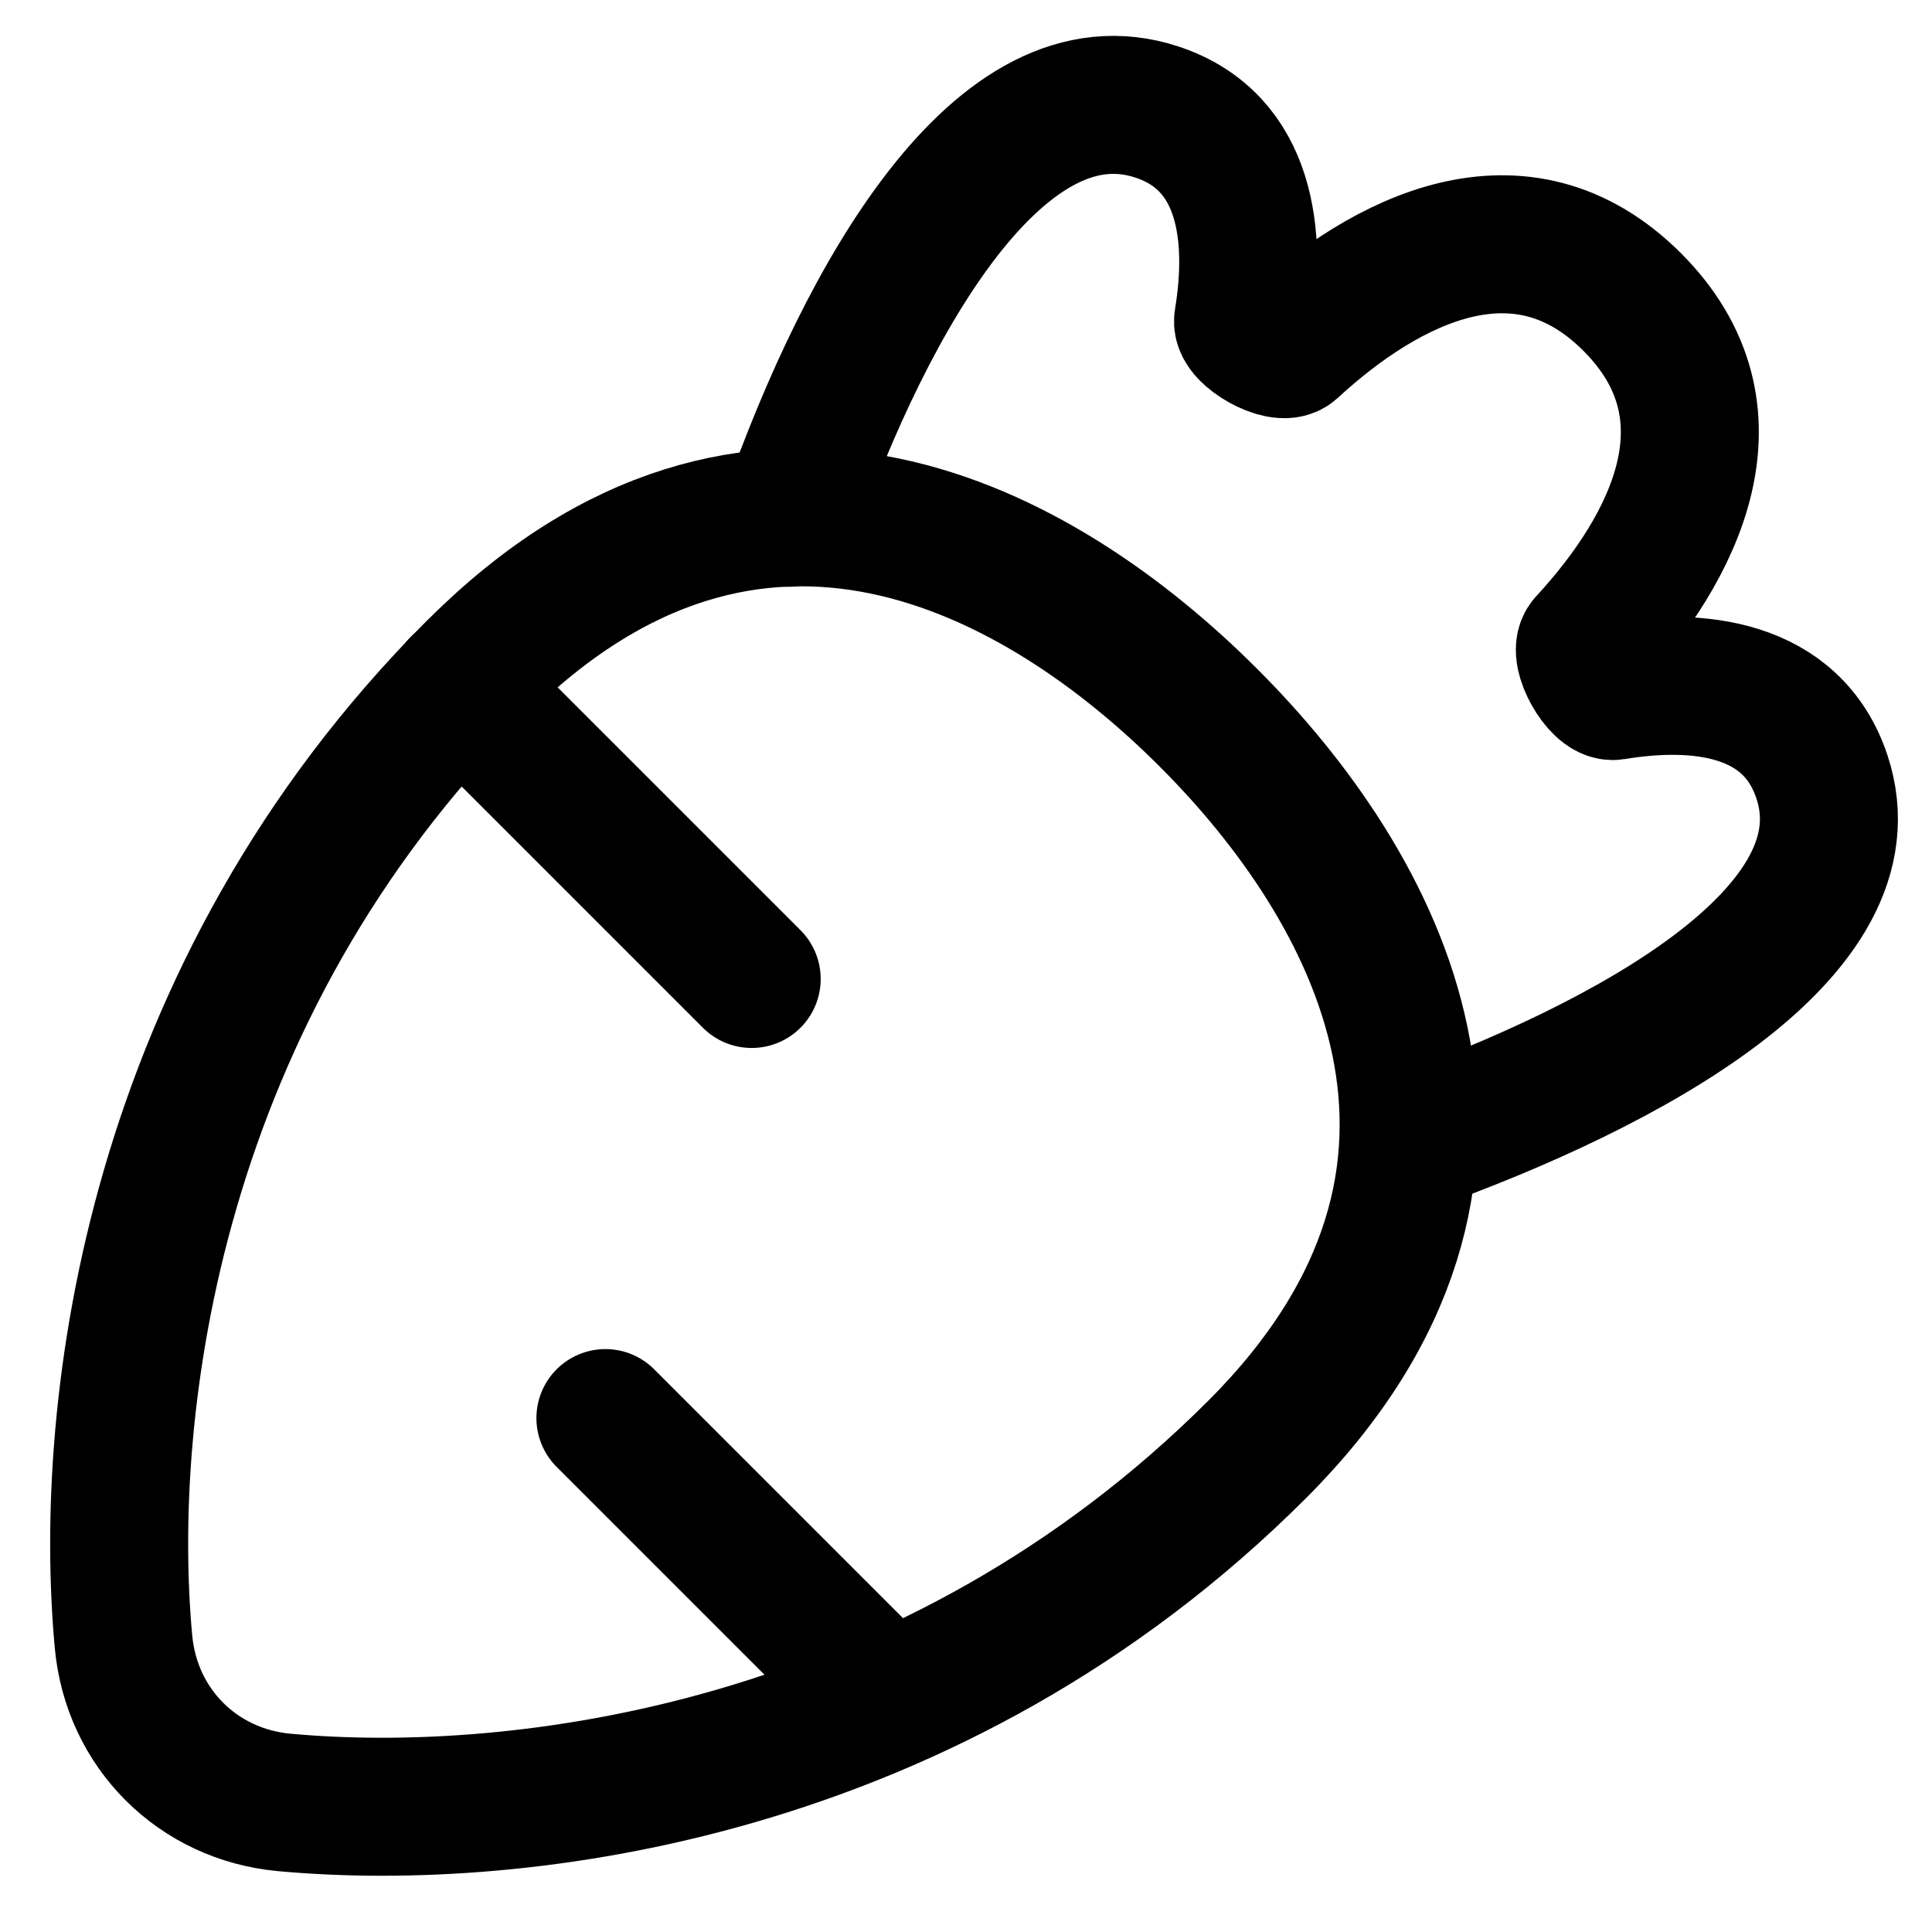<svg xmlns="http://www.w3.org/2000/svg" fill="none" viewBox="0 0 14 14" id="Carrot--Streamline-Flex">
  <desc>
    Carrot Streamline Icon: https://streamlinehq.com
  </desc>
  <g id="carrot--vegetable-carrot">
    <path id="Vector 592" stroke="#000000" stroke-linecap="round" stroke-linejoin="round" d="M5.719 3.752C6.284 2.145 7.254 0.435 8.387 0.813c0.648 0.216 0.722 0.897 0.621 1.508 -0.016 0.097 0.276 0.26 0.348 0.194 0.691 -0.637 1.666 -1.131 2.471 -0.327 0.804 0.804 0.311 1.78 -0.327 2.471 -0.067 0.072 0.097 0.363 0.194 0.348 0.611 -0.101 1.292 -0.028 1.508 0.621 0.377 1.129 -1.407 2.091 -2.99 2.658" stroke-width="1"></path>
    <path id="Vector 591" stroke="#000000" stroke-linecap="round" stroke-linejoin="round" d="M3.452 4.846C1.106 7.193 0.738 10.189 0.895 11.897c0.058 0.627 0.537 1.106 1.164 1.164 1.708 0.157 4.704 -0.212 7.051 -2.558 2.02 -2.02 0.859 -4.091 -0.354 -5.303 -1.212 -1.212 -3.283 -2.374 -5.303 -0.354Z" stroke-width="1"></path>
    <path id="Vector 593" stroke="#000000" stroke-linecap="round" stroke-linejoin="round" d="M3.326 4.973 5.447 7.094" stroke-width="1"></path>
    <path id="Vector 594" stroke="#000000" stroke-linecap="round" stroke-linejoin="round" d="m4.387 10.276 2.018 2.018" stroke-width="1"></path>
  </g>
</svg>